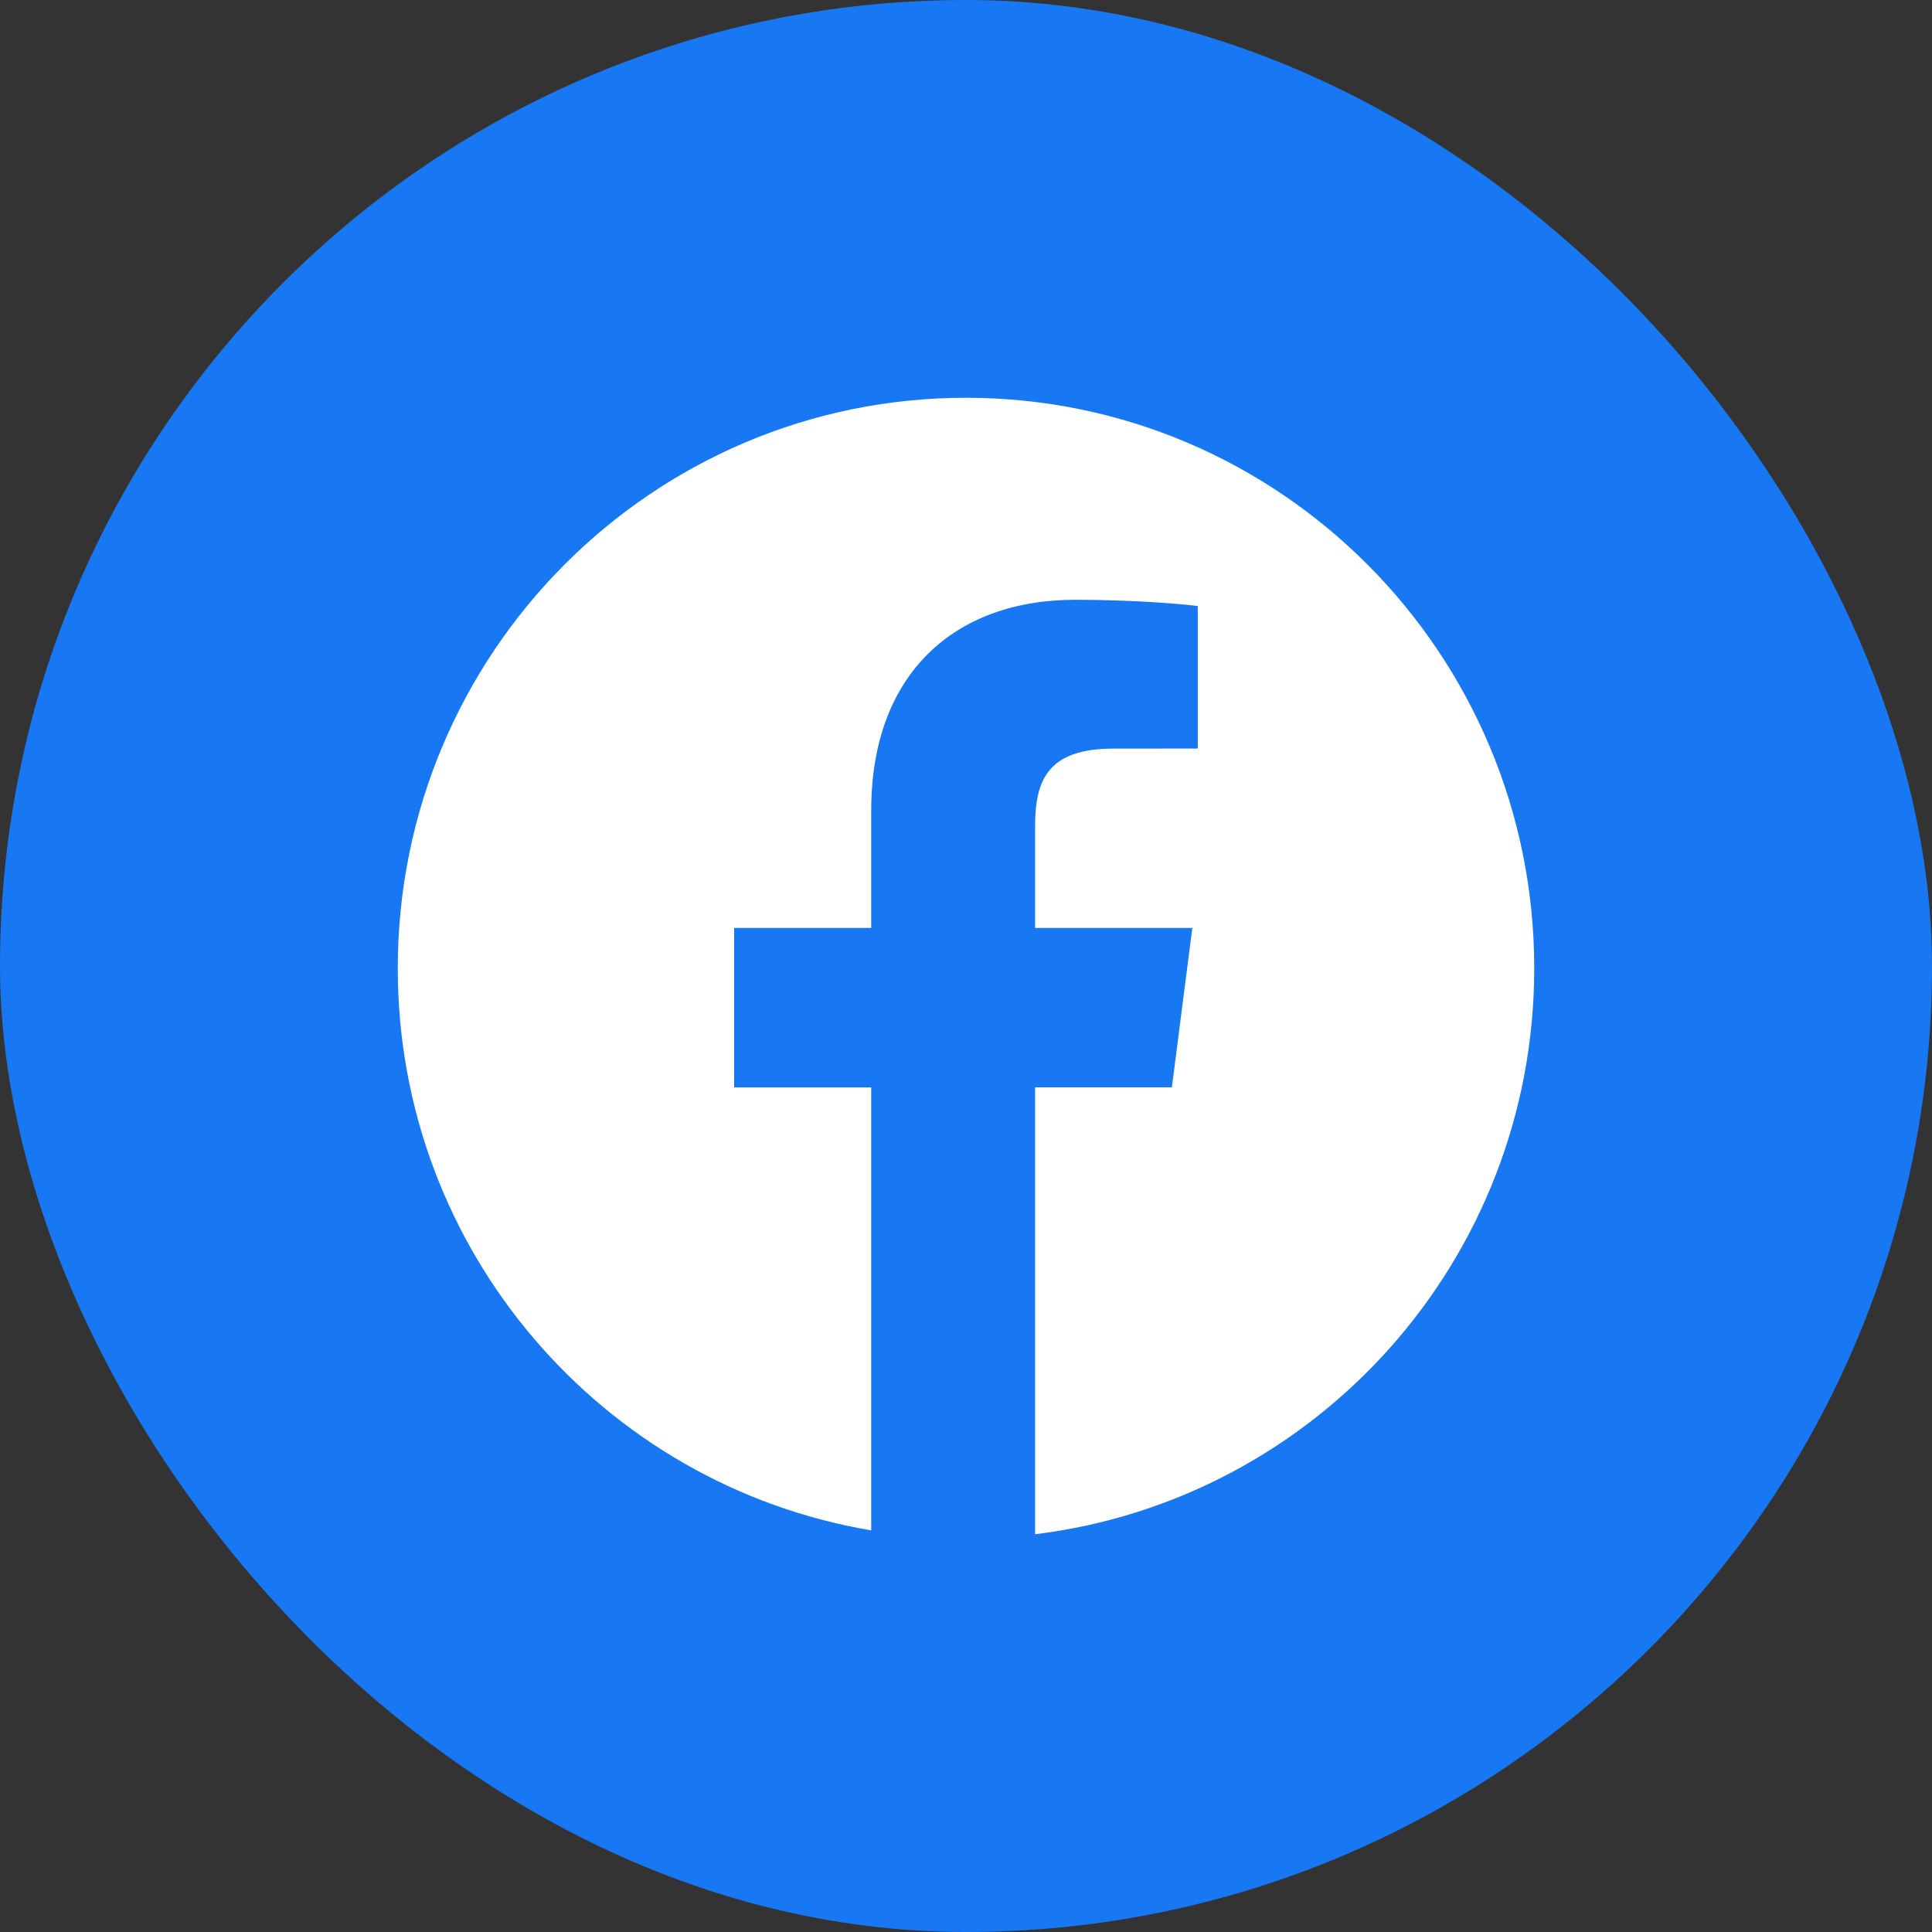 <svg xmlns="http://www.w3.org/2000/svg" width="34" height="34" viewBox="0 0 34 34">
    <rect x="0" y="0" width="34" height="34" fill="#333333" stroke="none"/>
    <g fill="none" fill-rule="evenodd">
        <g>
            <g>
                <g>
                    <g transform="translate(-280 -1112) translate(132 1112) translate(148)">
                        <rect width="34" height="34" fill="#1877F2" rx="17"/>
                        <g fill="#FFF" fill-rule="nonzero">
                            <path d="M10 0C4.477 0 0 4.496 0 10.042c0 4.974 3.605 9.093 8.332 9.89v-7.795H5.92V9.33h2.412V7.263c0-2.4 1.46-3.708 3.593-3.708 1.021 0 1.899.076 2.154.11v2.508l-1.48.001c-1.159 0-1.383.553-1.383 1.365V9.33h2.767l-.36 2.805h-2.407V20C16.164 19.395 20 15.171 20 10.039 20 4.496 15.523 0 10 0z" transform="translate(7 7)"/>
                        </g>
                    </g>
                </g>
            </g>
        </g>
    </g>
</svg>
